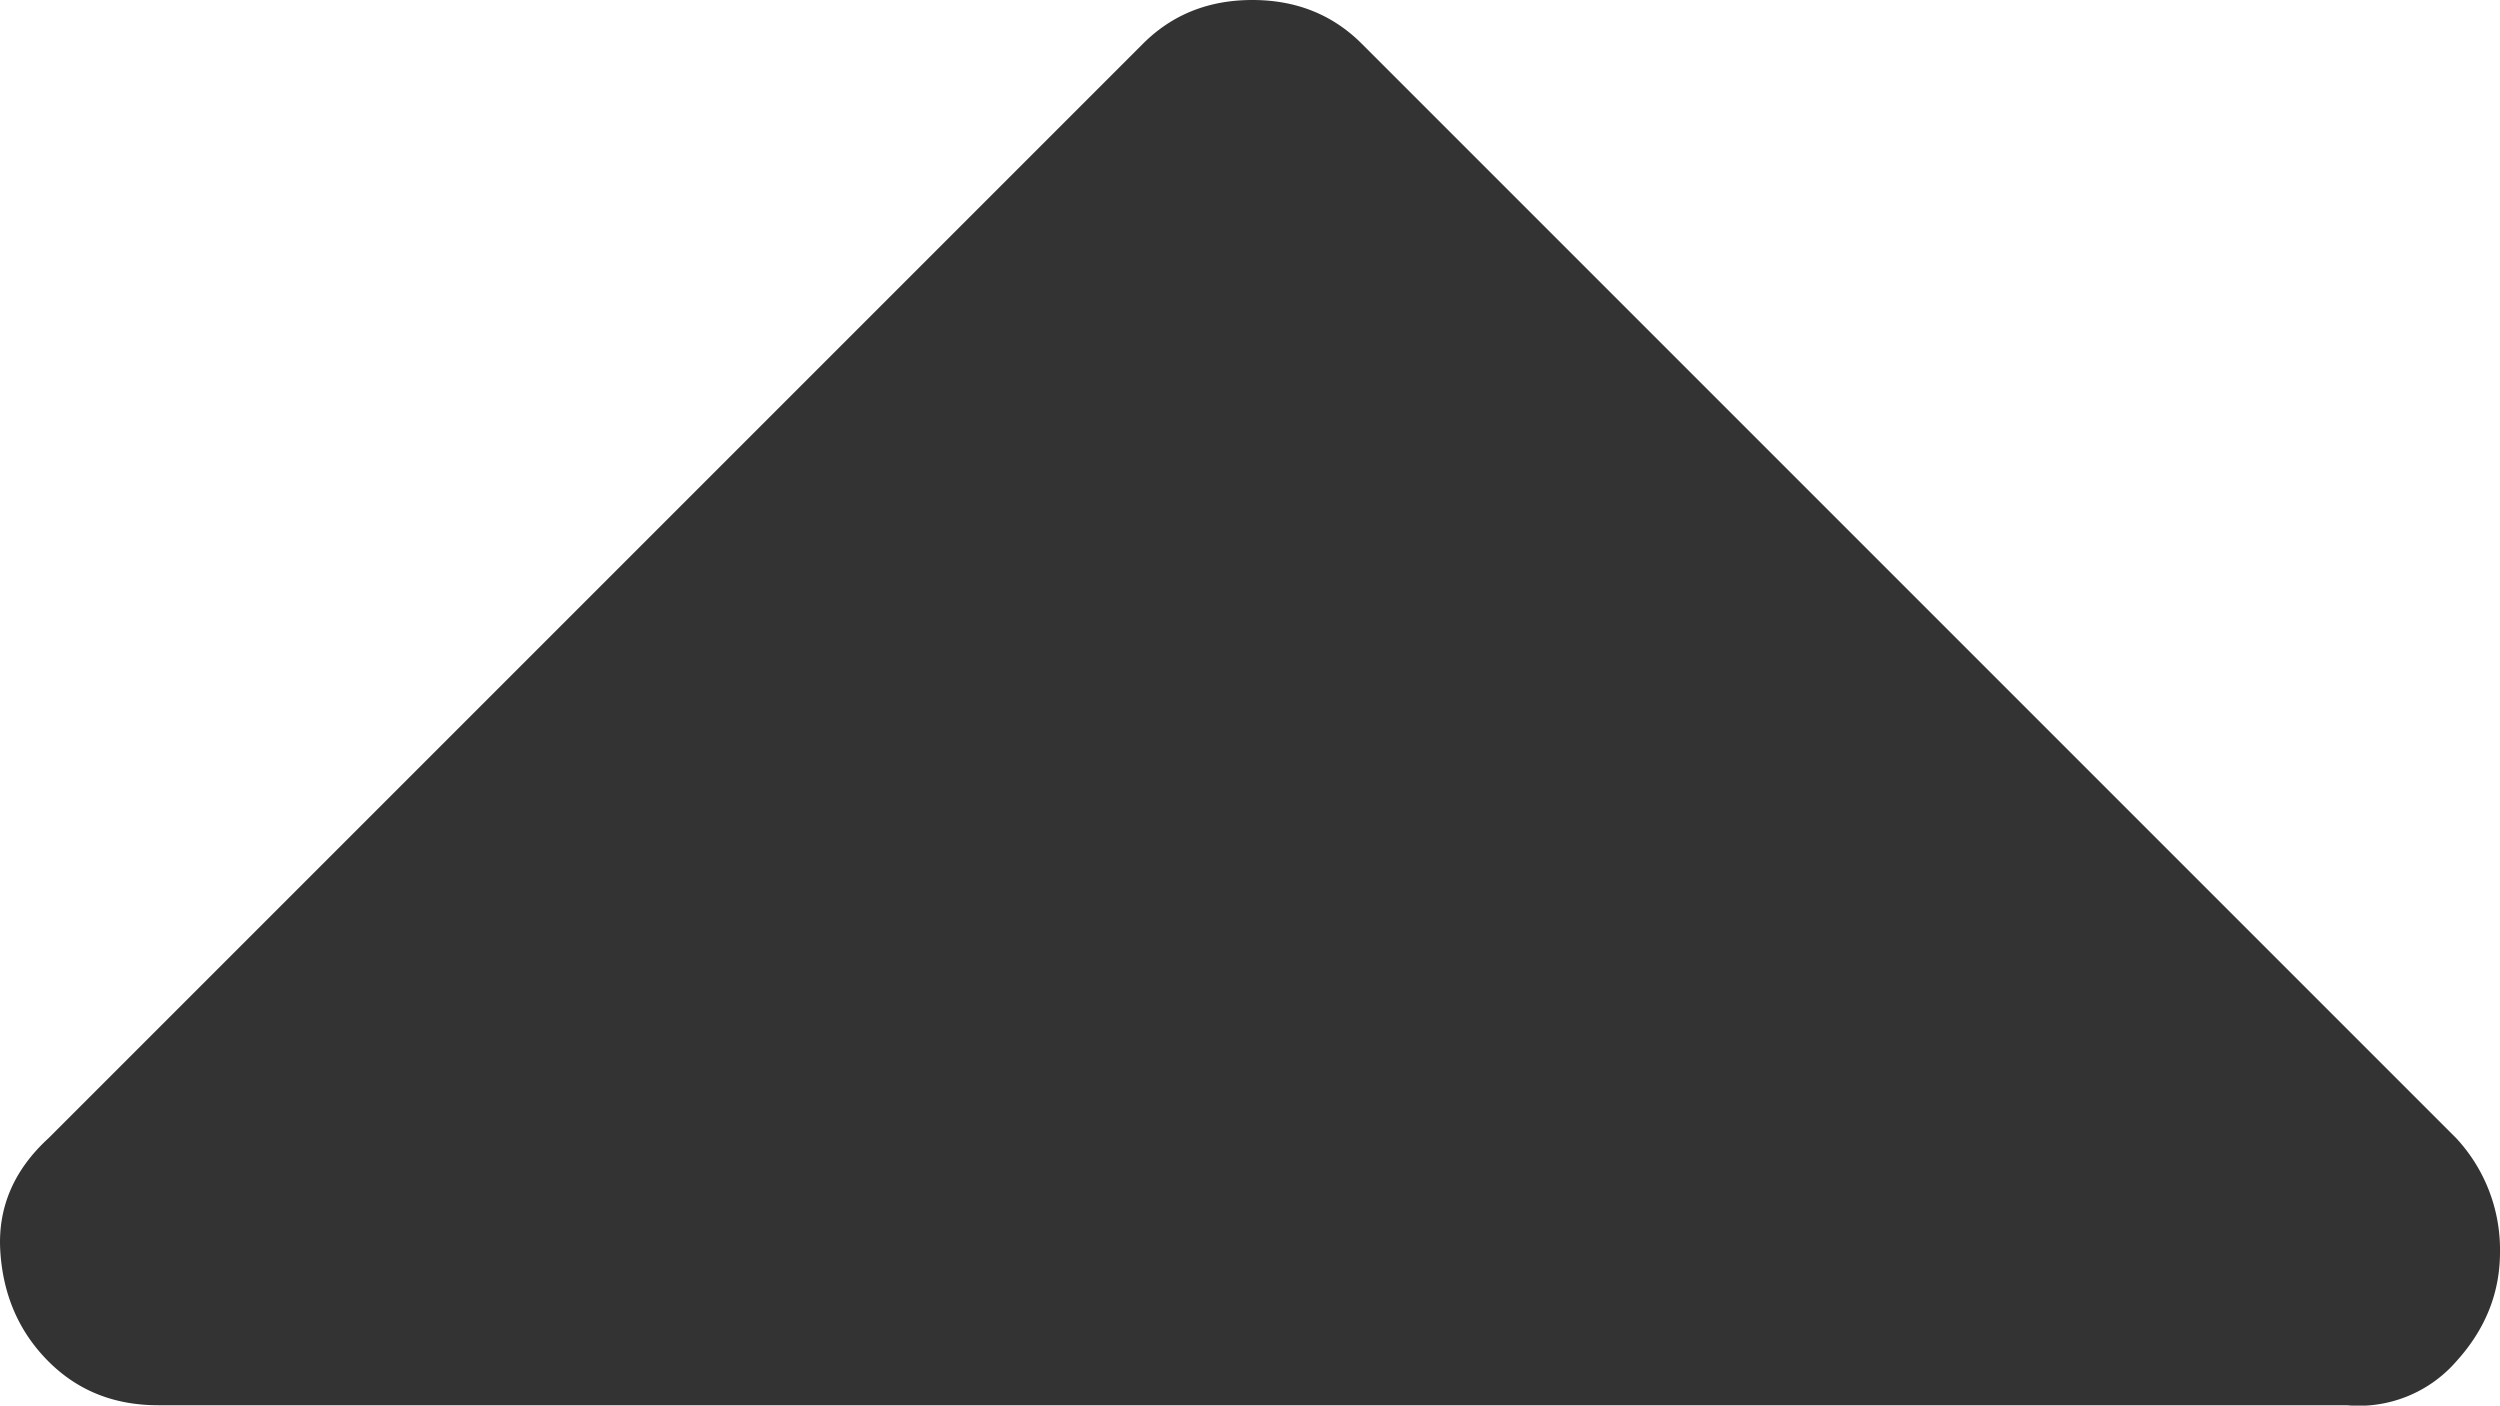 <svg viewBox="0 0 571.08 321.08" xmlns="http://www.w3.org/2000/svg">
<path d="m561.08 260-250-250q-10-10-25-10t-25 10l-250 250q-12 11-11 26t11 25q10 10 25 10h500a29.52 29.52 0 0 0 25-10q10-11 10-25a37.4 37.4 0 0 0 -10-26z" fill="#333"/></svg>